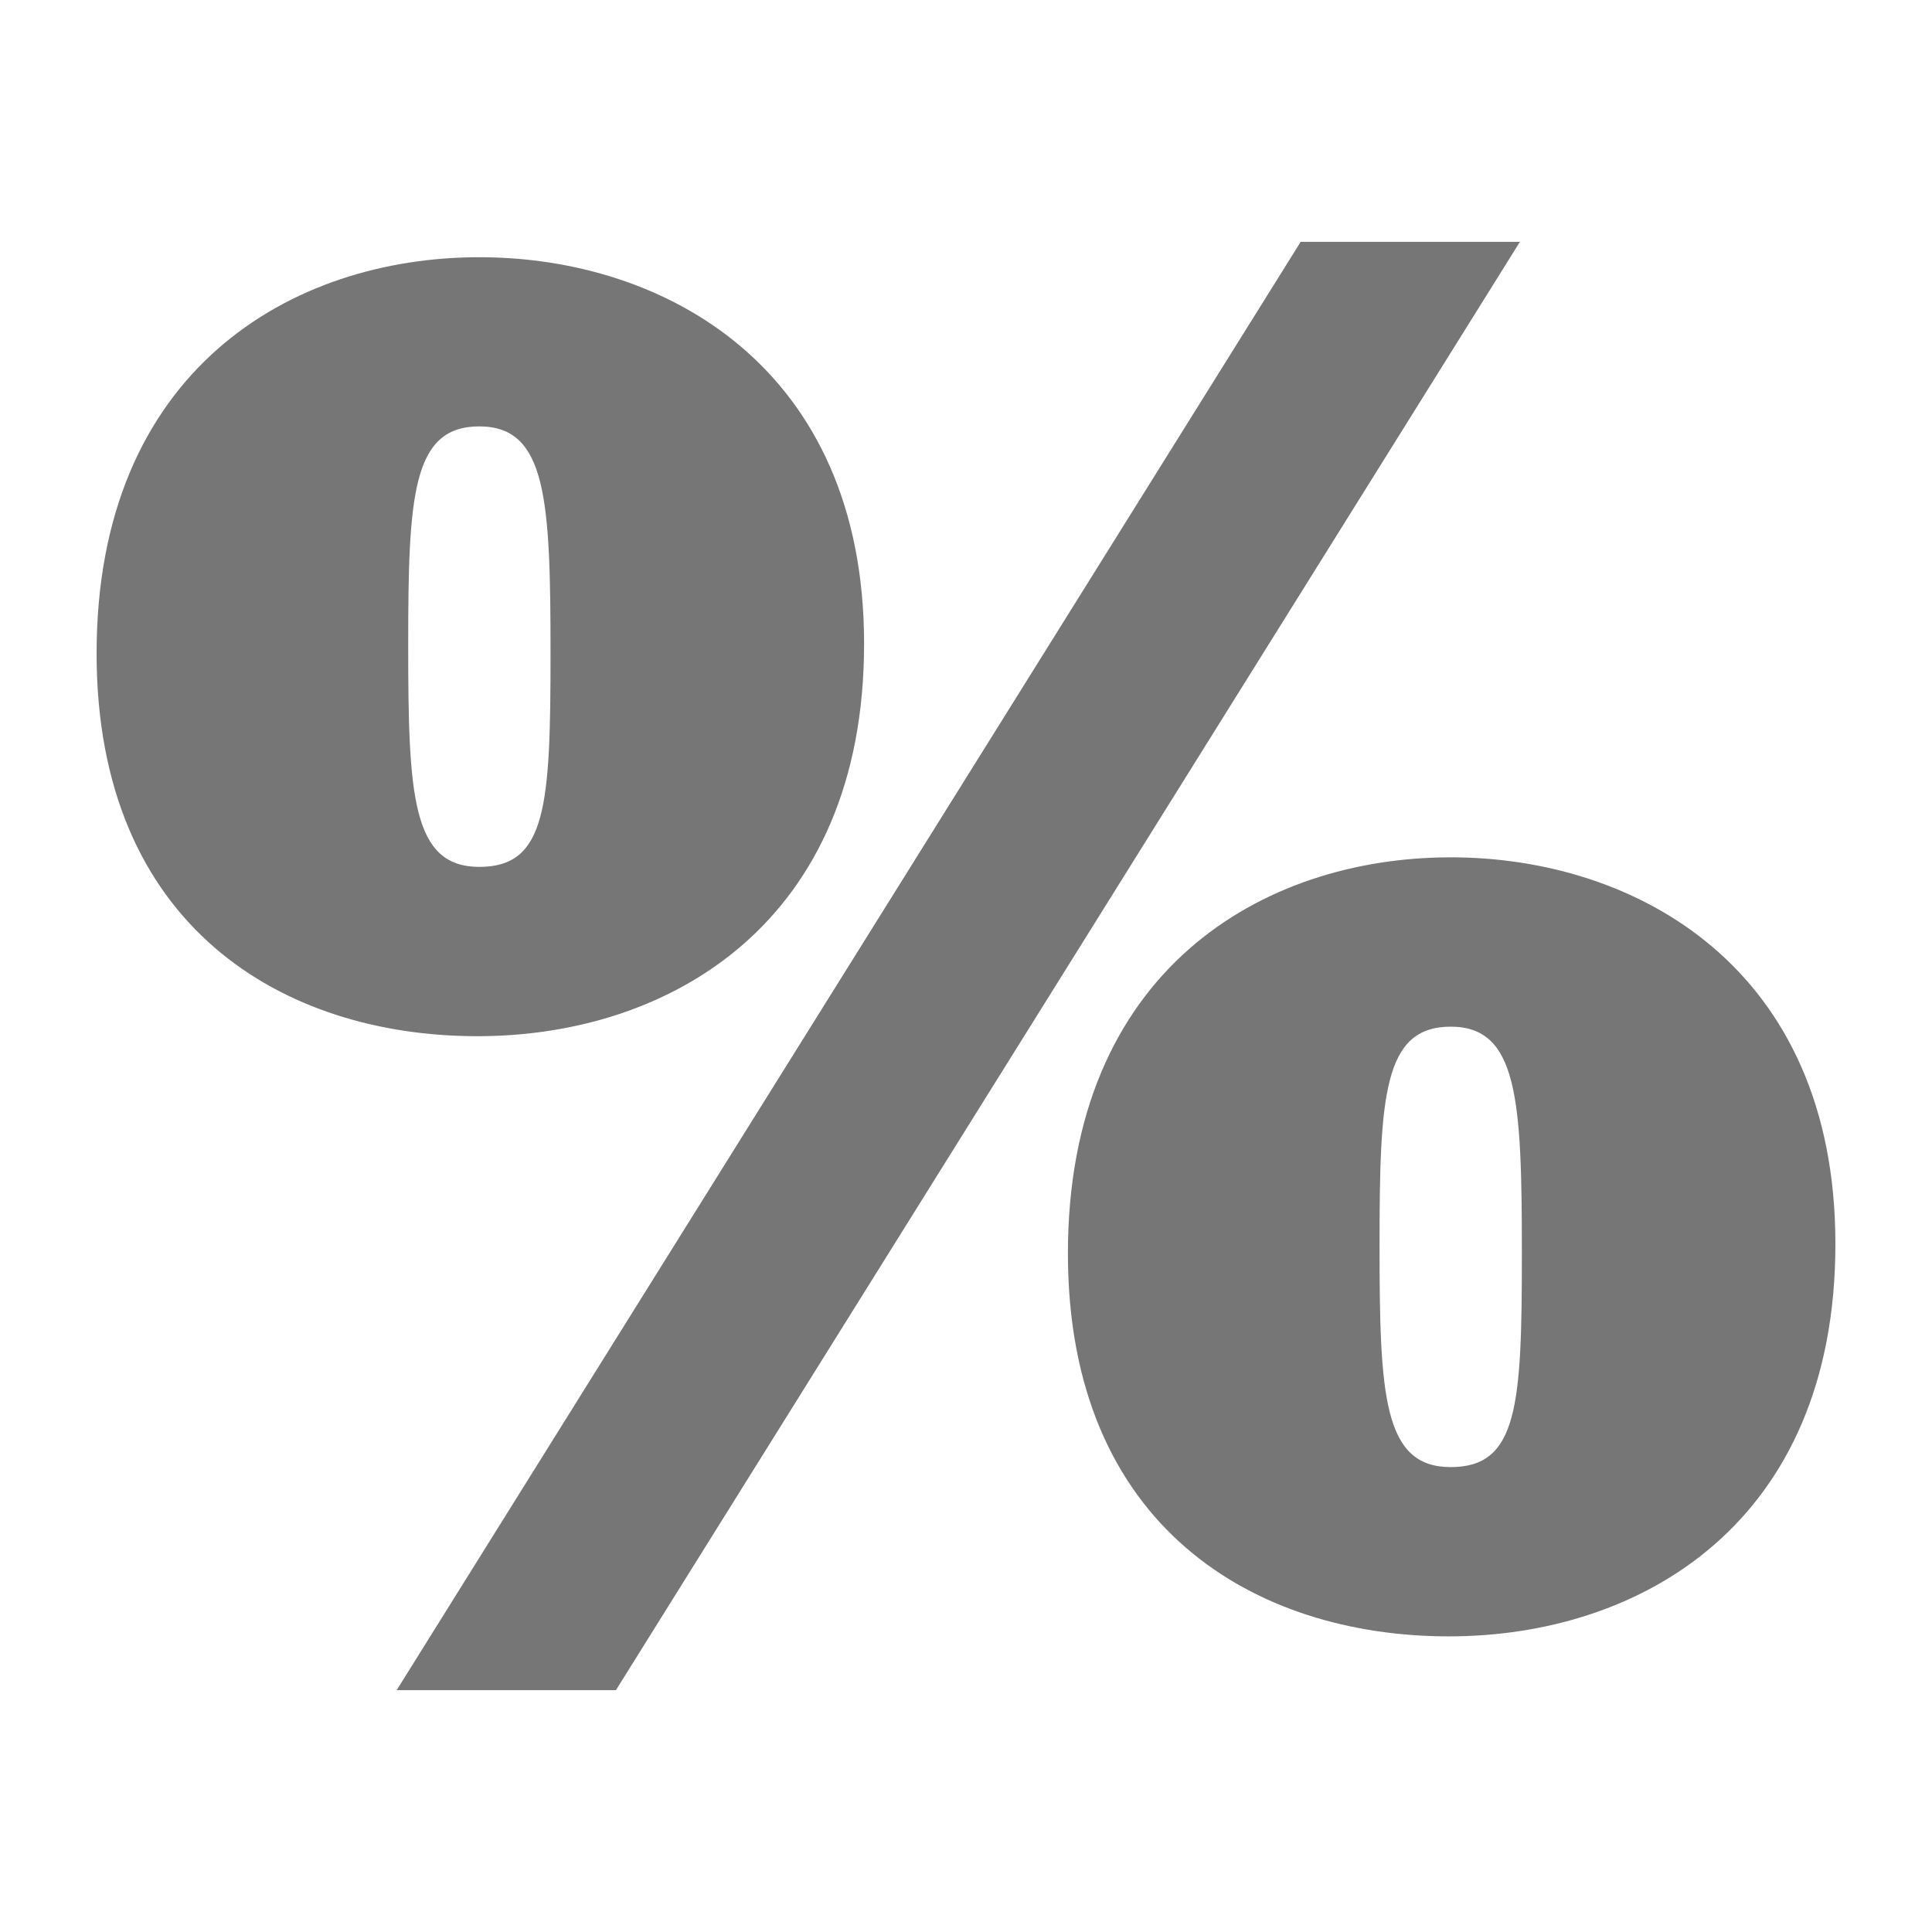 <svg xmlns="http://www.w3.org/2000/svg" width="60" height="60" viewBox="0 0 60 60"><path fill="#767676" d="M3 20.293c0-8.78 6.033-12.305 11.887-12.305 5.734 0 11.948 3.404 11.948 12.005 0 8.662-6.034 12.187-12.008 12.187C8.795 32.18 3 28.776 3 20.293zM40.393 7.51h6.81L19.128 52.49h-6.81L40.394 7.51zM17.097 20.292c0-4.778-.12-7.05-2.21-7.05s-2.21 2.152-2.21 6.81c0 4.66.12 6.87 2.21 6.87s2.21-1.91 2.21-6.63zM33.165 38.93c0-8.78 6.033-12.305 11.89-12.305C50.787 26.625 57 30.03 57 38.632c0 8.66-6.034 12.187-12.007 12.187-6.033-.002-11.828-3.406-11.828-11.89zm14.098 0c0-4.777-.12-7.046-2.21-7.046s-2.21 2.148-2.21 6.808.12 6.87 2.21 6.87 2.21-1.912 2.21-6.63z"/></svg>